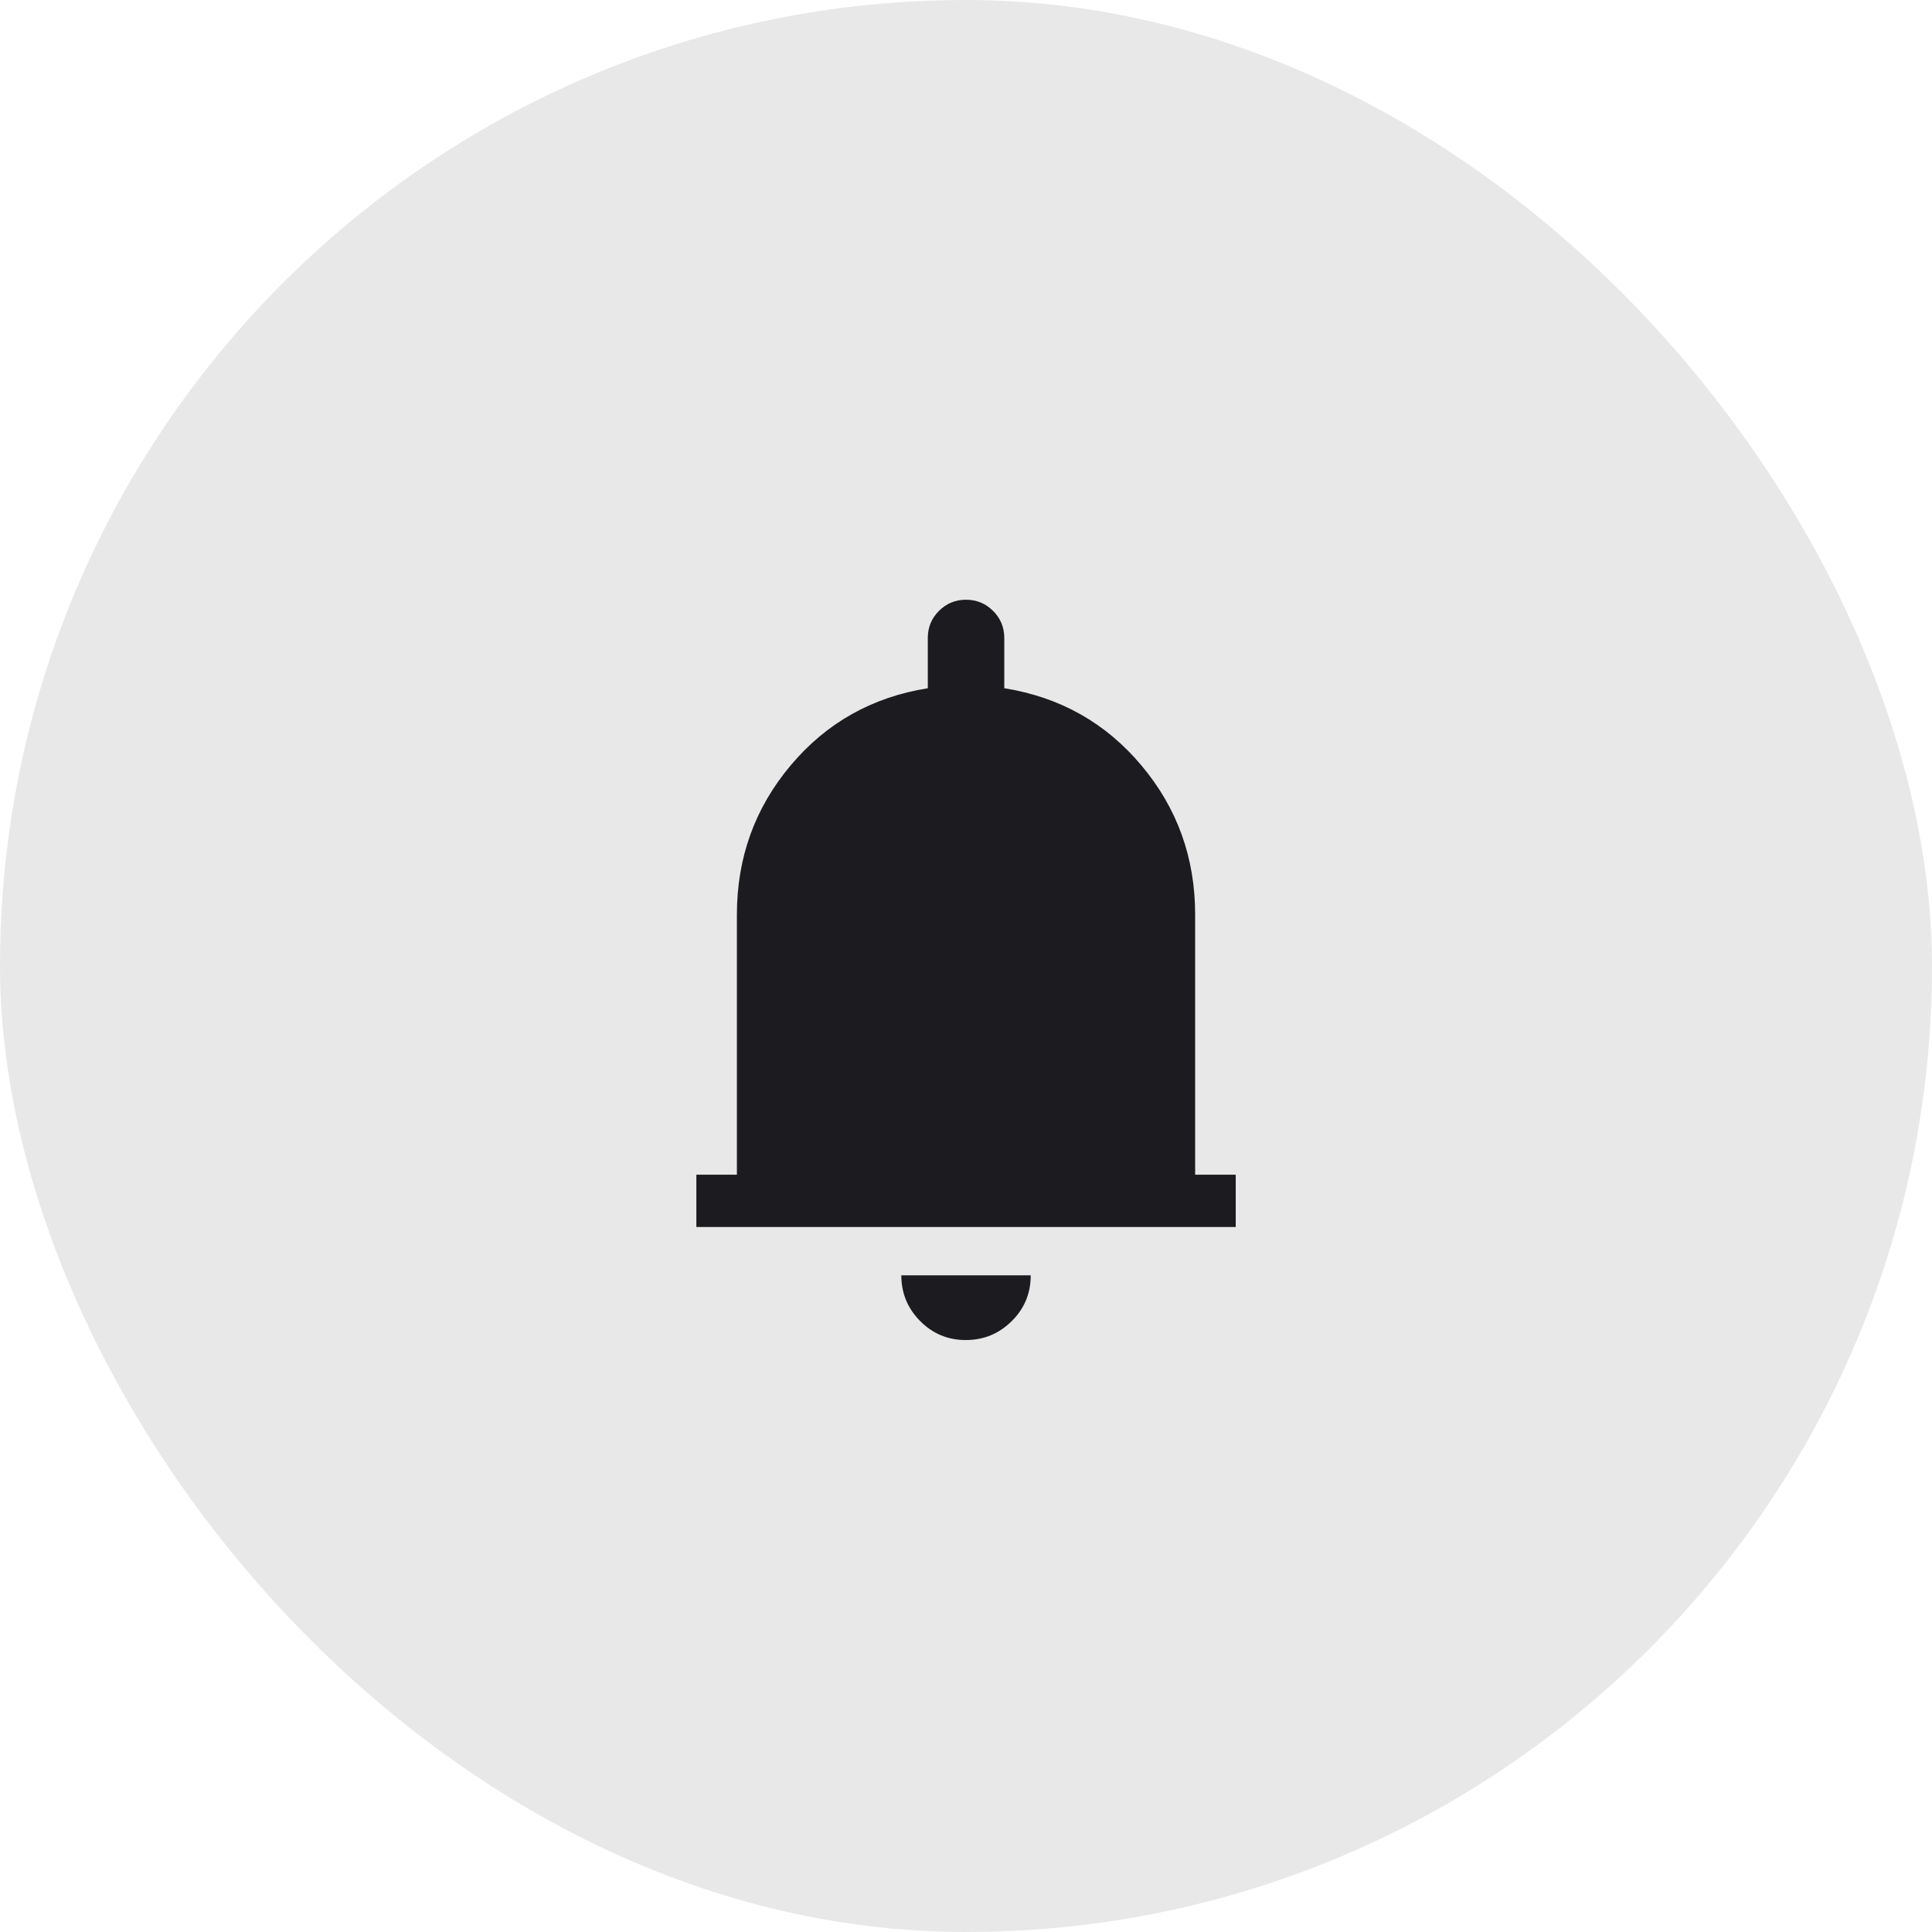 <svg width="48" height="48" viewBox="0 0 48 48" fill="none" xmlns="http://www.w3.org/2000/svg">
<rect width="48" height="48" rx="24" fill="#E8E8E8"/>
<mask id="mask0_3525_4622" style="mask-type:alpha" maskUnits="userSpaceOnUse" x="12" y="12" width="24" height="24">
<rect x="12" y="12" width="24" height="24" fill="#D9D9D9"/>
</mask>
<g mask="url(#mask0_3525_4622)">
<path d="M17.301 30.485V29.185H18.308V22.723C18.308 21.312 18.753 20.077 19.641 19.019C20.53 17.96 21.666 17.32 23.051 17.099V15.85C23.051 15.586 23.143 15.362 23.328 15.178C23.512 14.993 23.736 14.9 24 14.9C24.263 14.9 24.488 14.993 24.673 15.178C24.858 15.362 24.951 15.586 24.951 15.85V17.099C26.335 17.32 27.472 17.96 28.36 19.019C29.249 20.077 29.693 21.312 29.693 22.723V29.185H30.701V30.485H17.301ZM23.994 33.293C23.55 33.293 23.172 33.135 22.86 32.82C22.549 32.506 22.393 32.127 22.393 31.685H25.608C25.608 32.134 25.45 32.514 25.134 32.825C24.818 33.137 24.438 33.293 23.994 33.293Z" fill="#1C1B1F"/>
</g>
</svg>
